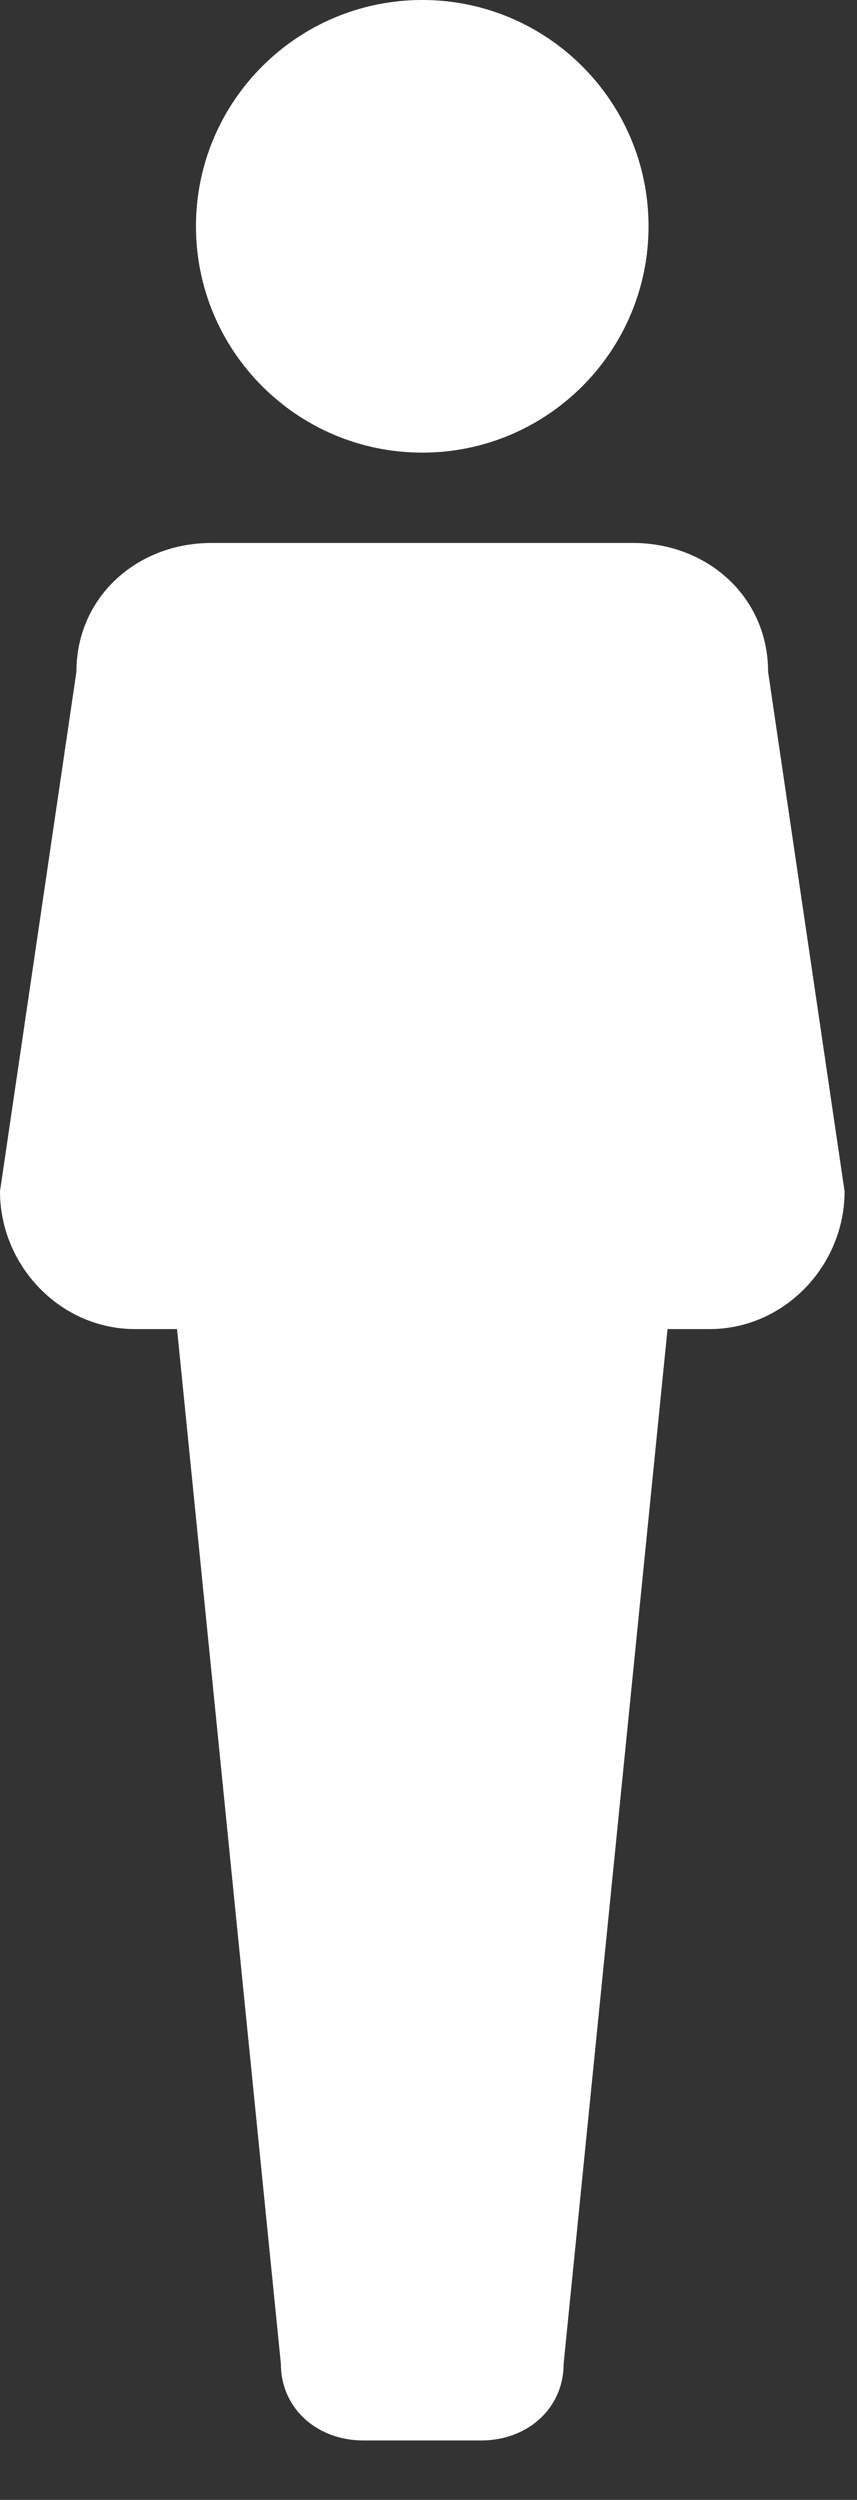 <svg width="12" height="35" viewBox="0 0 12 35" fill="none" xmlns="http://www.w3.org/2000/svg">
    <rect x="0" y="0" width="12" height="35" fill="#333333" stroke="none"/>
    <path d="M10.755 9.405C10.755 8.361 9.909 7.602 8.864 7.602H2.96C1.916 7.602 1.07 8.361 1.07 9.405L0 16.679C0 17.722 0.846 18.608 1.89 18.608H2.479L3.933 33.094C3.933 33.728 4.449 34.168 5.085 34.168H6.74C7.376 34.168 7.892 33.728 7.892 33.094L9.347 18.608H9.936C10.981 18.608 11.826 17.722 11.826 16.679L10.755 9.405Z"
          fill="white"/>
    <path d="M5.913 6.337C7.662 6.337 9.081 4.918 9.081 3.168C9.081 1.419 7.662 0 5.913 0C4.163 0 2.744 1.419 2.744 3.168C2.744 4.918 4.163 6.337 5.913 6.337Z"
          fill="white"/>
</svg>
